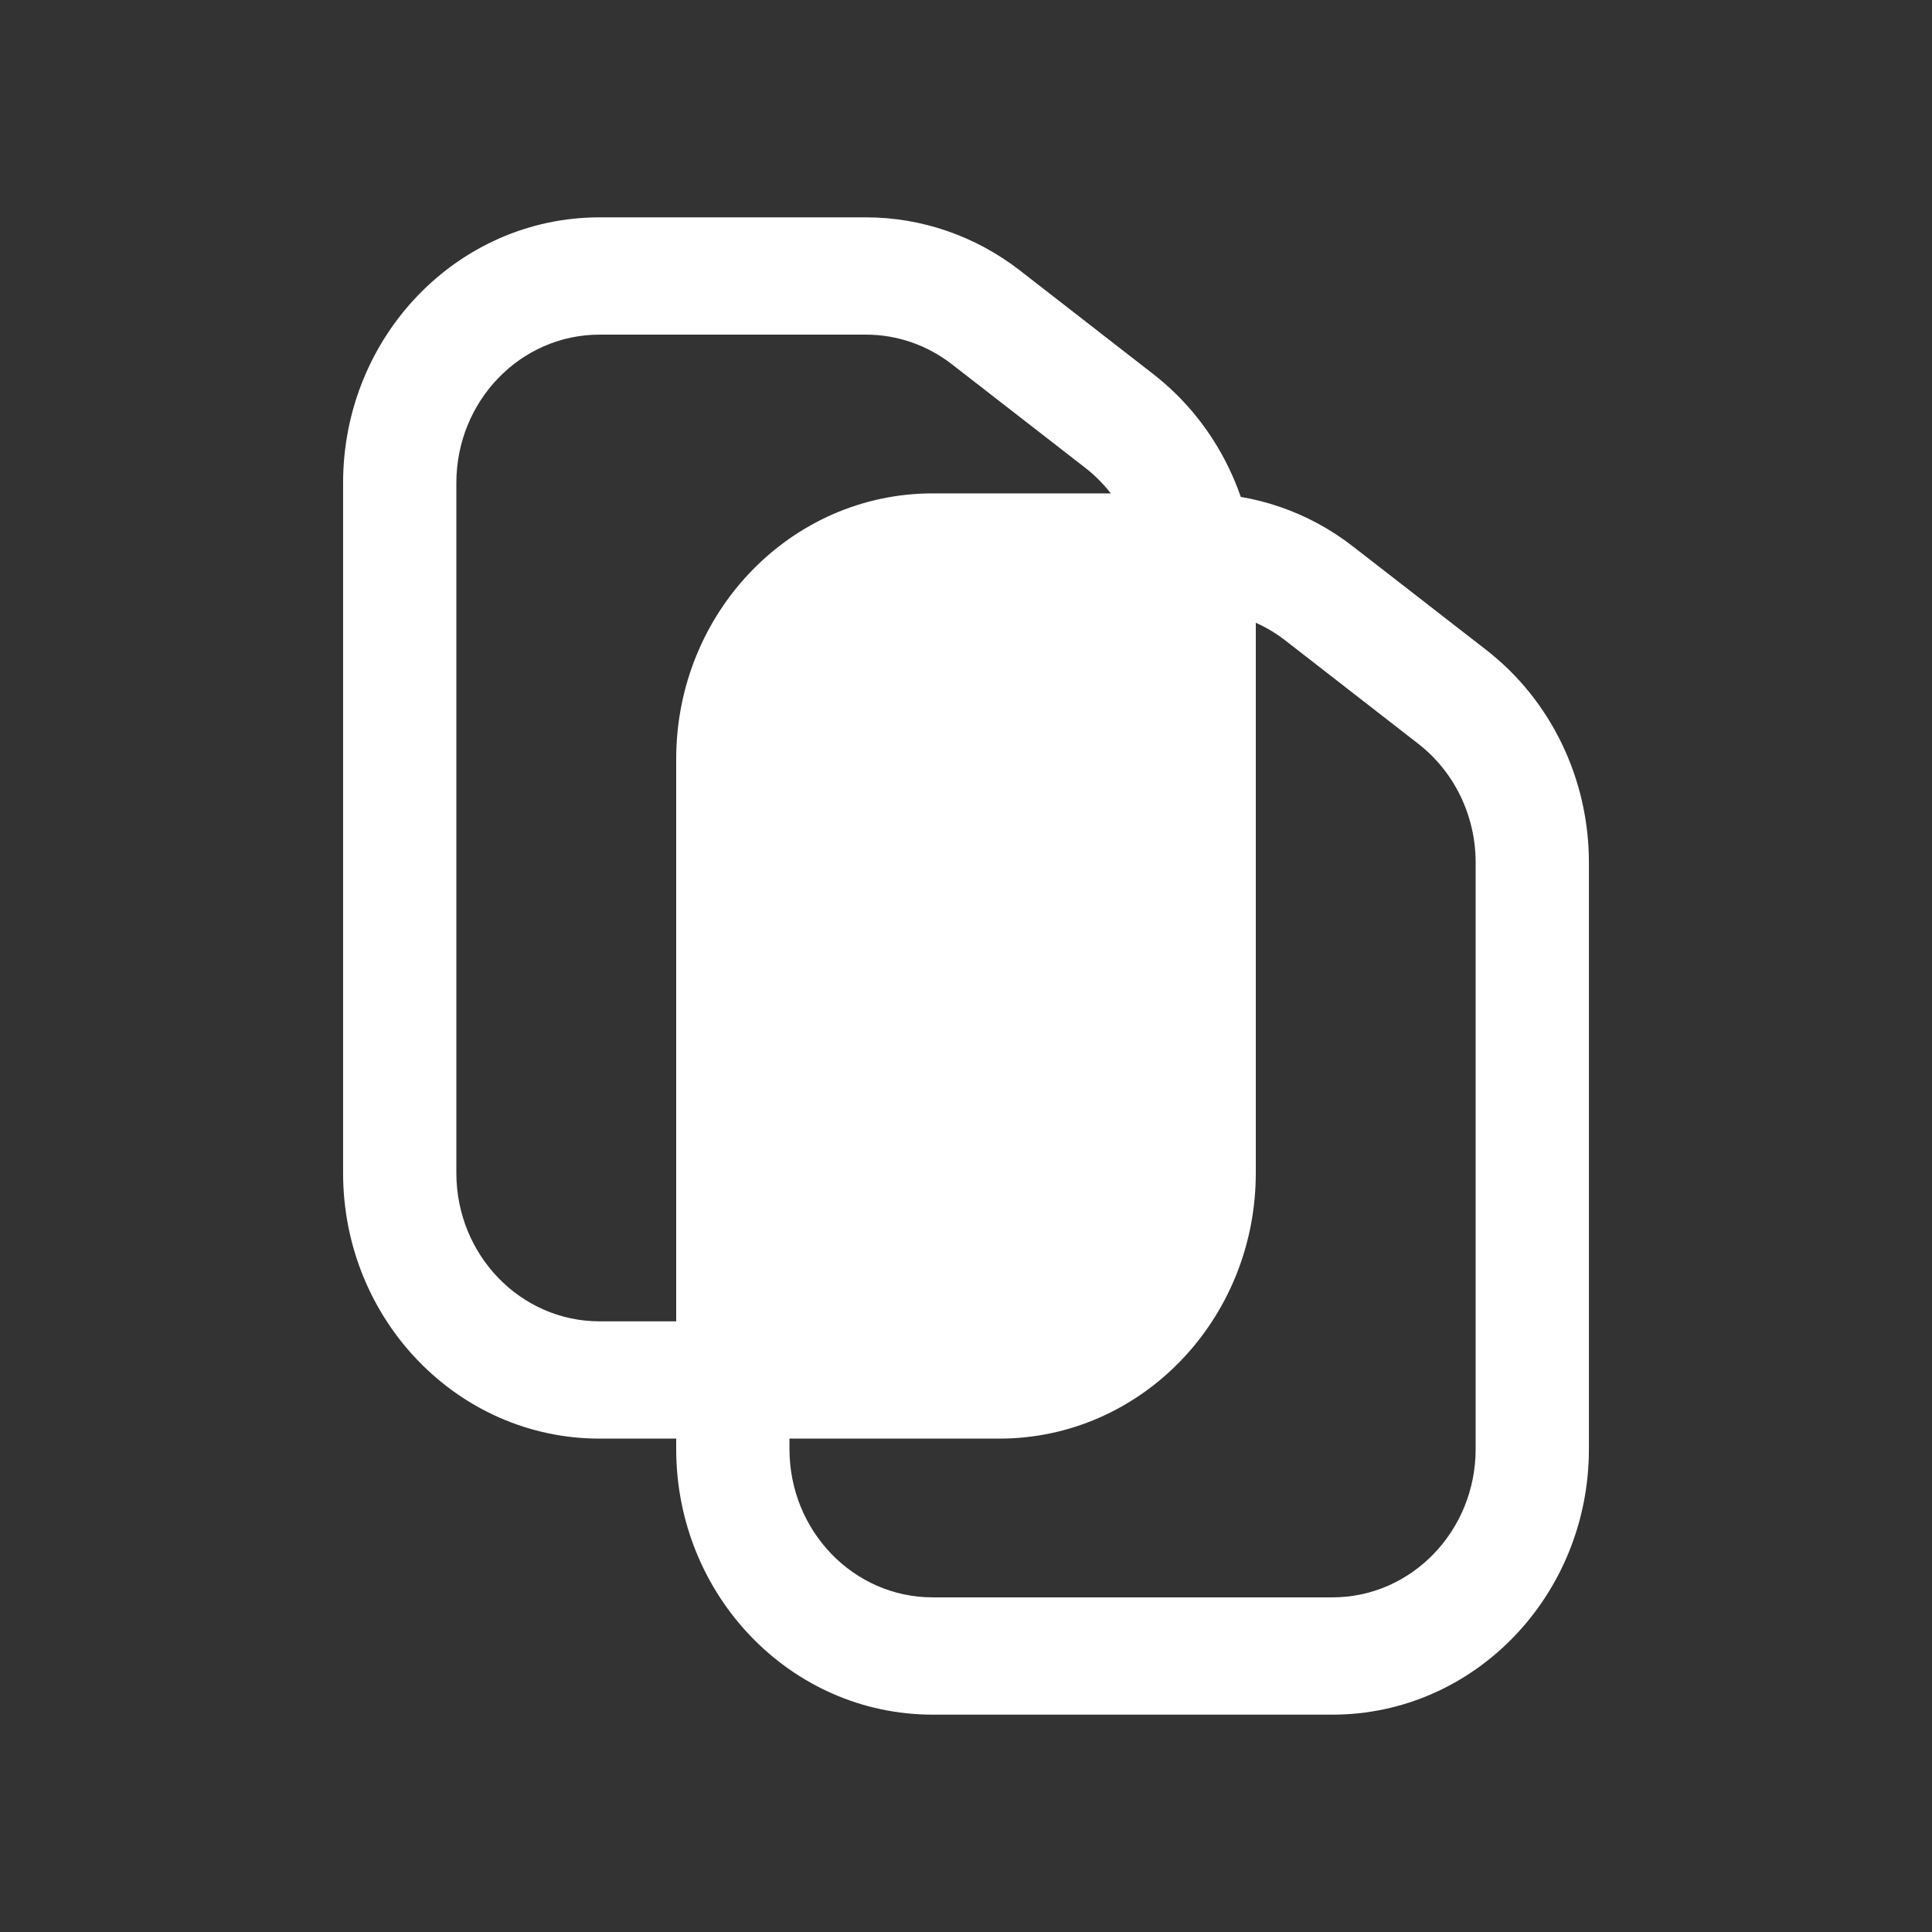 <svg width="24" height="24" viewBox="0 0 24 24" fill="none" xmlns="http://www.w3.org/2000/svg">
<rect x="0" y="0" width="24" height="24" fill="#333333" stroke="none"/>
<path fill-rule="evenodd" clip-rule="evenodd" d="M7.448 4.157C6.465 4.157 5.669 4.982 5.669 6V14.571C5.669 15.589 6.465 16.414 7.448 16.414H12.414C13.396 16.414 14.193 15.589 14.193 14.571V7.286C14.193 6.706 13.929 6.159 13.481 5.811L11.826 4.526C11.518 4.286 11.143 4.157 10.758 4.157H7.448ZM4.262 6C4.262 4.177 5.688 2.7 7.448 2.7H10.758C11.448 2.7 12.119 2.932 12.67 3.36L14.325 4.646C15.128 5.269 15.6 6.247 15.6 7.286V14.571C15.6 16.394 14.173 17.871 12.414 17.871H7.448C5.688 17.871 4.262 16.394 4.262 14.571V6Z" fill="white"/>
<path fill-rule="evenodd" clip-rule="evenodd" d="M11.586 7.586C10.603 7.586 9.807 8.411 9.807 9.429V18C9.807 19.018 10.603 19.843 11.586 19.843H16.552C17.534 19.843 18.331 19.018 18.331 18V10.714C18.331 10.134 18.067 9.588 17.619 9.24L15.964 7.954C15.656 7.715 15.281 7.586 14.896 7.586H11.586ZM8.4 9.429C8.4 7.606 9.826 6.129 11.586 6.129H14.896C15.586 6.129 16.257 6.36 16.808 6.789L18.463 8.074C19.266 8.697 19.738 9.676 19.738 10.714V18C19.738 19.823 18.311 21.3 16.552 21.3H11.586C9.826 21.3 8.4 19.823 8.4 18V9.429Z" fill="white"/>
<path d="M9.5 16.5V8.5L10.5 7H14.5V15L14 16.5H9.5Z" fill="white"/>
</svg>
